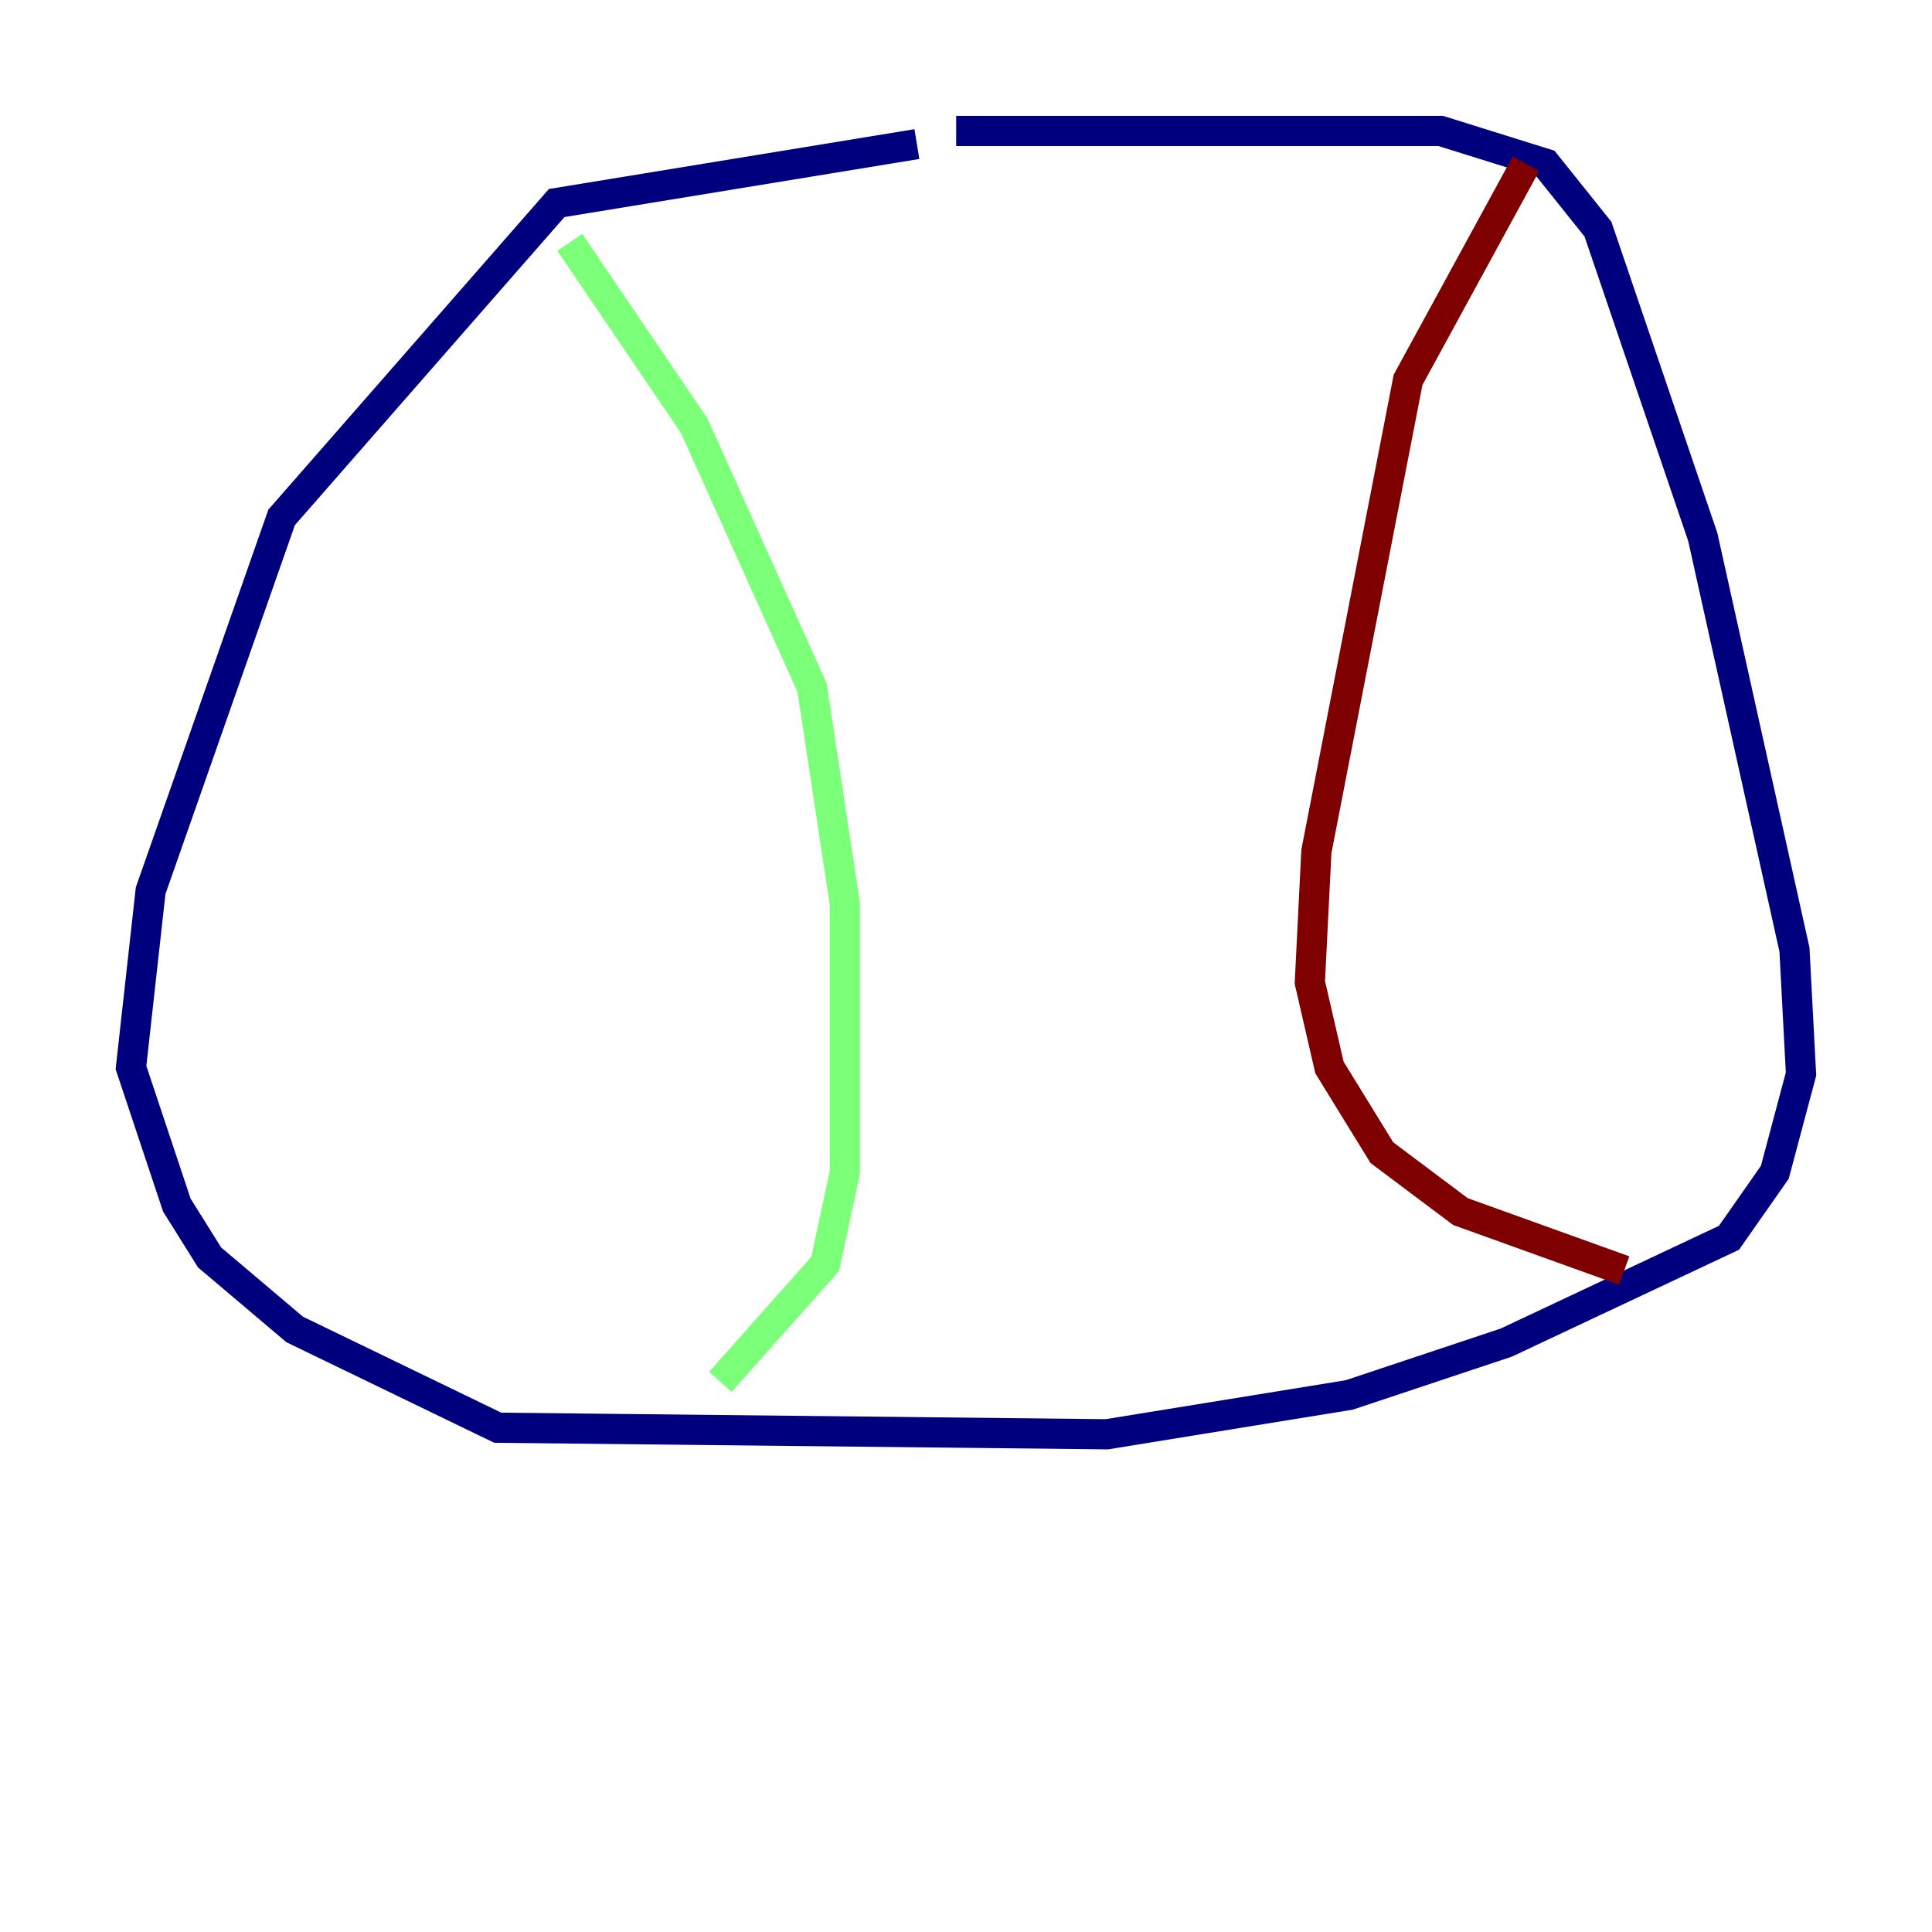 <?xml version="1.0" encoding="utf-8" ?>
<svg baseProfile="tiny" height="128" version="1.2" viewBox="0,0,128,128" width="128" xmlns="http://www.w3.org/2000/svg" xmlns:ev="http://www.w3.org/2001/xml-events" xmlns:xlink="http://www.w3.org/1999/xlink"><defs /><polyline fill="none" points="60.746,9.546 36.881,13.451 18.658,34.278 9.98,59.01 8.678,70.725 11.715,79.837 13.885,83.308 19.525,88.081 32.976,94.59 73.329,95.024 89.383,92.42 99.797,88.949 114.549,82.007 117.586,77.668 119.322,71.159 118.888,62.915 112.814,35.58 105.871,15.186 102.4,10.848 95.458,8.678 63.349,8.678" stroke="#00007f" stroke-width="2" /><polyline fill="none" points="37.749,16.054 45.993,28.203 53.803,45.559 55.973,59.878 55.973,77.668 54.671,83.742 47.729,91.552" stroke="#7cff79" stroke-width="2" /><polyline fill="none" points="101.098,10.848 93.288,25.166 87.214,56.407 86.78,65.085 88.081,70.725 91.552,76.366 96.759,80.271 107.607,84.176" stroke="#7f0000" stroke-width="2" /></svg>
